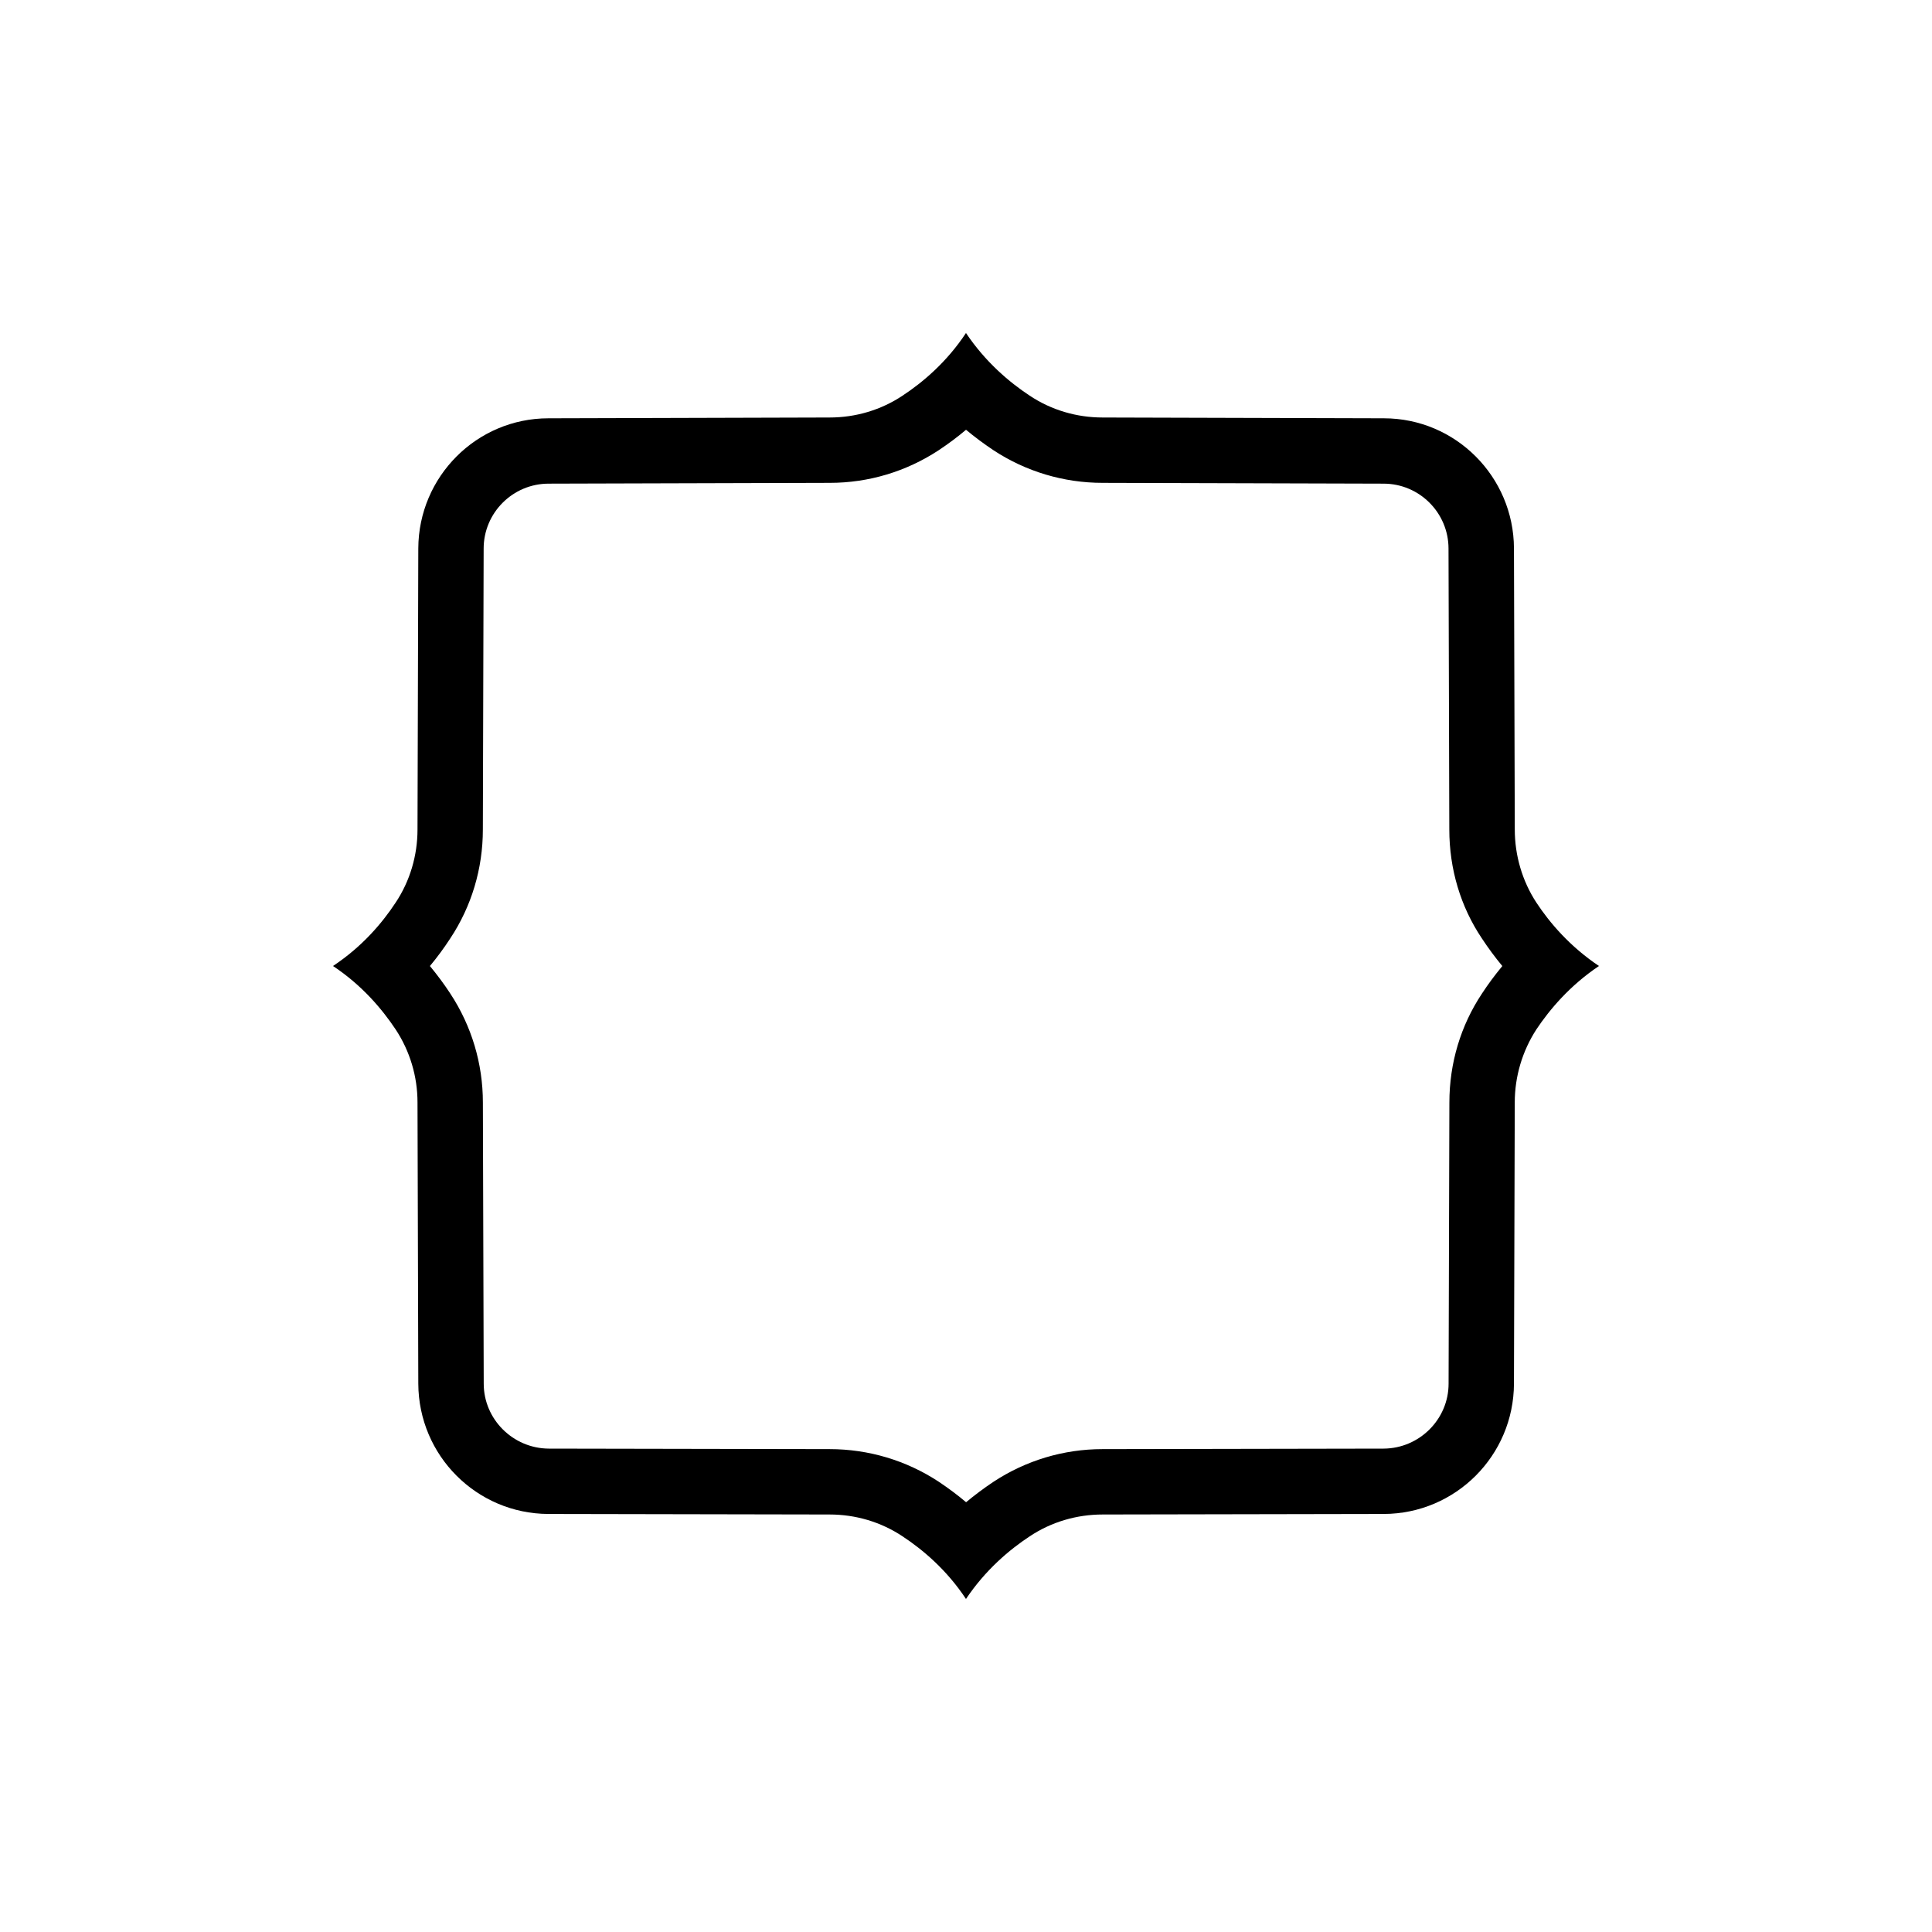 <svg xmlns="http://www.w3.org/2000/svg" viewBox="0 0 80 80">
<path d="M63.618 37.374c-.585-.894-.894-1.953-.894-3.024L62.69 22.707c-.011-2.969-2.417-5.386-5.386-5.386l-11.643-.033c-1.082 0-2.13-.309-3.024-.905-.838-.552-1.832-1.391-2.638-2.594-.794 1.203-1.787 2.042-2.626 2.594-.894.596-1.942.905-3.023.905l-11.643.033c-2.969 0-5.375 2.417-5.386 5.386L17.288 34.35c0 1.07-.31 2.13-.905 3.024-.552.839-1.38 1.821-2.594 2.626 1.214.806 2.042 1.799 2.594 2.627.596.905.905 1.953.905 3.024l.033 11.643c.011 2.98 2.417 5.385 5.386 5.396l11.643.022c1.082 0 2.129.309 3.023.905.839.552 1.833 1.391 2.626 2.593.806-1.203 1.799-2.042 2.638-2.593.894-.596 1.943-.905 3.024-.905l11.643-.022c2.969-.011 5.375-2.417 5.386-5.396l.033-11.643c0-1.07.309-2.119.894-3.024.552-.828 1.39-1.821 2.593-2.627C65.008 39.194 64.169 38.212 63.618 37.374zM62.208 40.002c-.317.384-.594.758-.839 1.134-.885 1.327-1.353 2.888-1.353 4.514l-.033 11.645c0 1.473-1.208 2.68-2.69 2.689l-11.642.021c-1.608 0-3.169.468-4.515 1.354-.398.265-.777.548-1.132.845-.344-.291-.722-.574-1.13-.847-1.343-.884-2.908-1.352-4.522-1.352l-11.629-.021c-1.485-.01-2.693-1.217-2.693-2.69L19.995 45.65c0-1.608-.467-3.168-1.351-4.511-.247-.378-.524-.753-.842-1.138.299-.359.581-.741.839-1.138.885-1.333 1.353-2.895 1.353-4.514l.033-11.633c0-1.483 1.207-2.689 2.691-2.689l11.641-.033c1.609 0 3.169-.468 4.515-1.354.407-.271.785-.554 1.127-.844.354.295.733.578 1.135.846 1.344.884 2.908 1.352 4.522 1.352l11.633.033c1.483 0 2.689 1.206 2.689 2.69l.033 11.631c0 1.639.468 3.2 1.35 4.512C61.627 39.261 61.91 39.642 62.208 40.002z"/>
</svg>